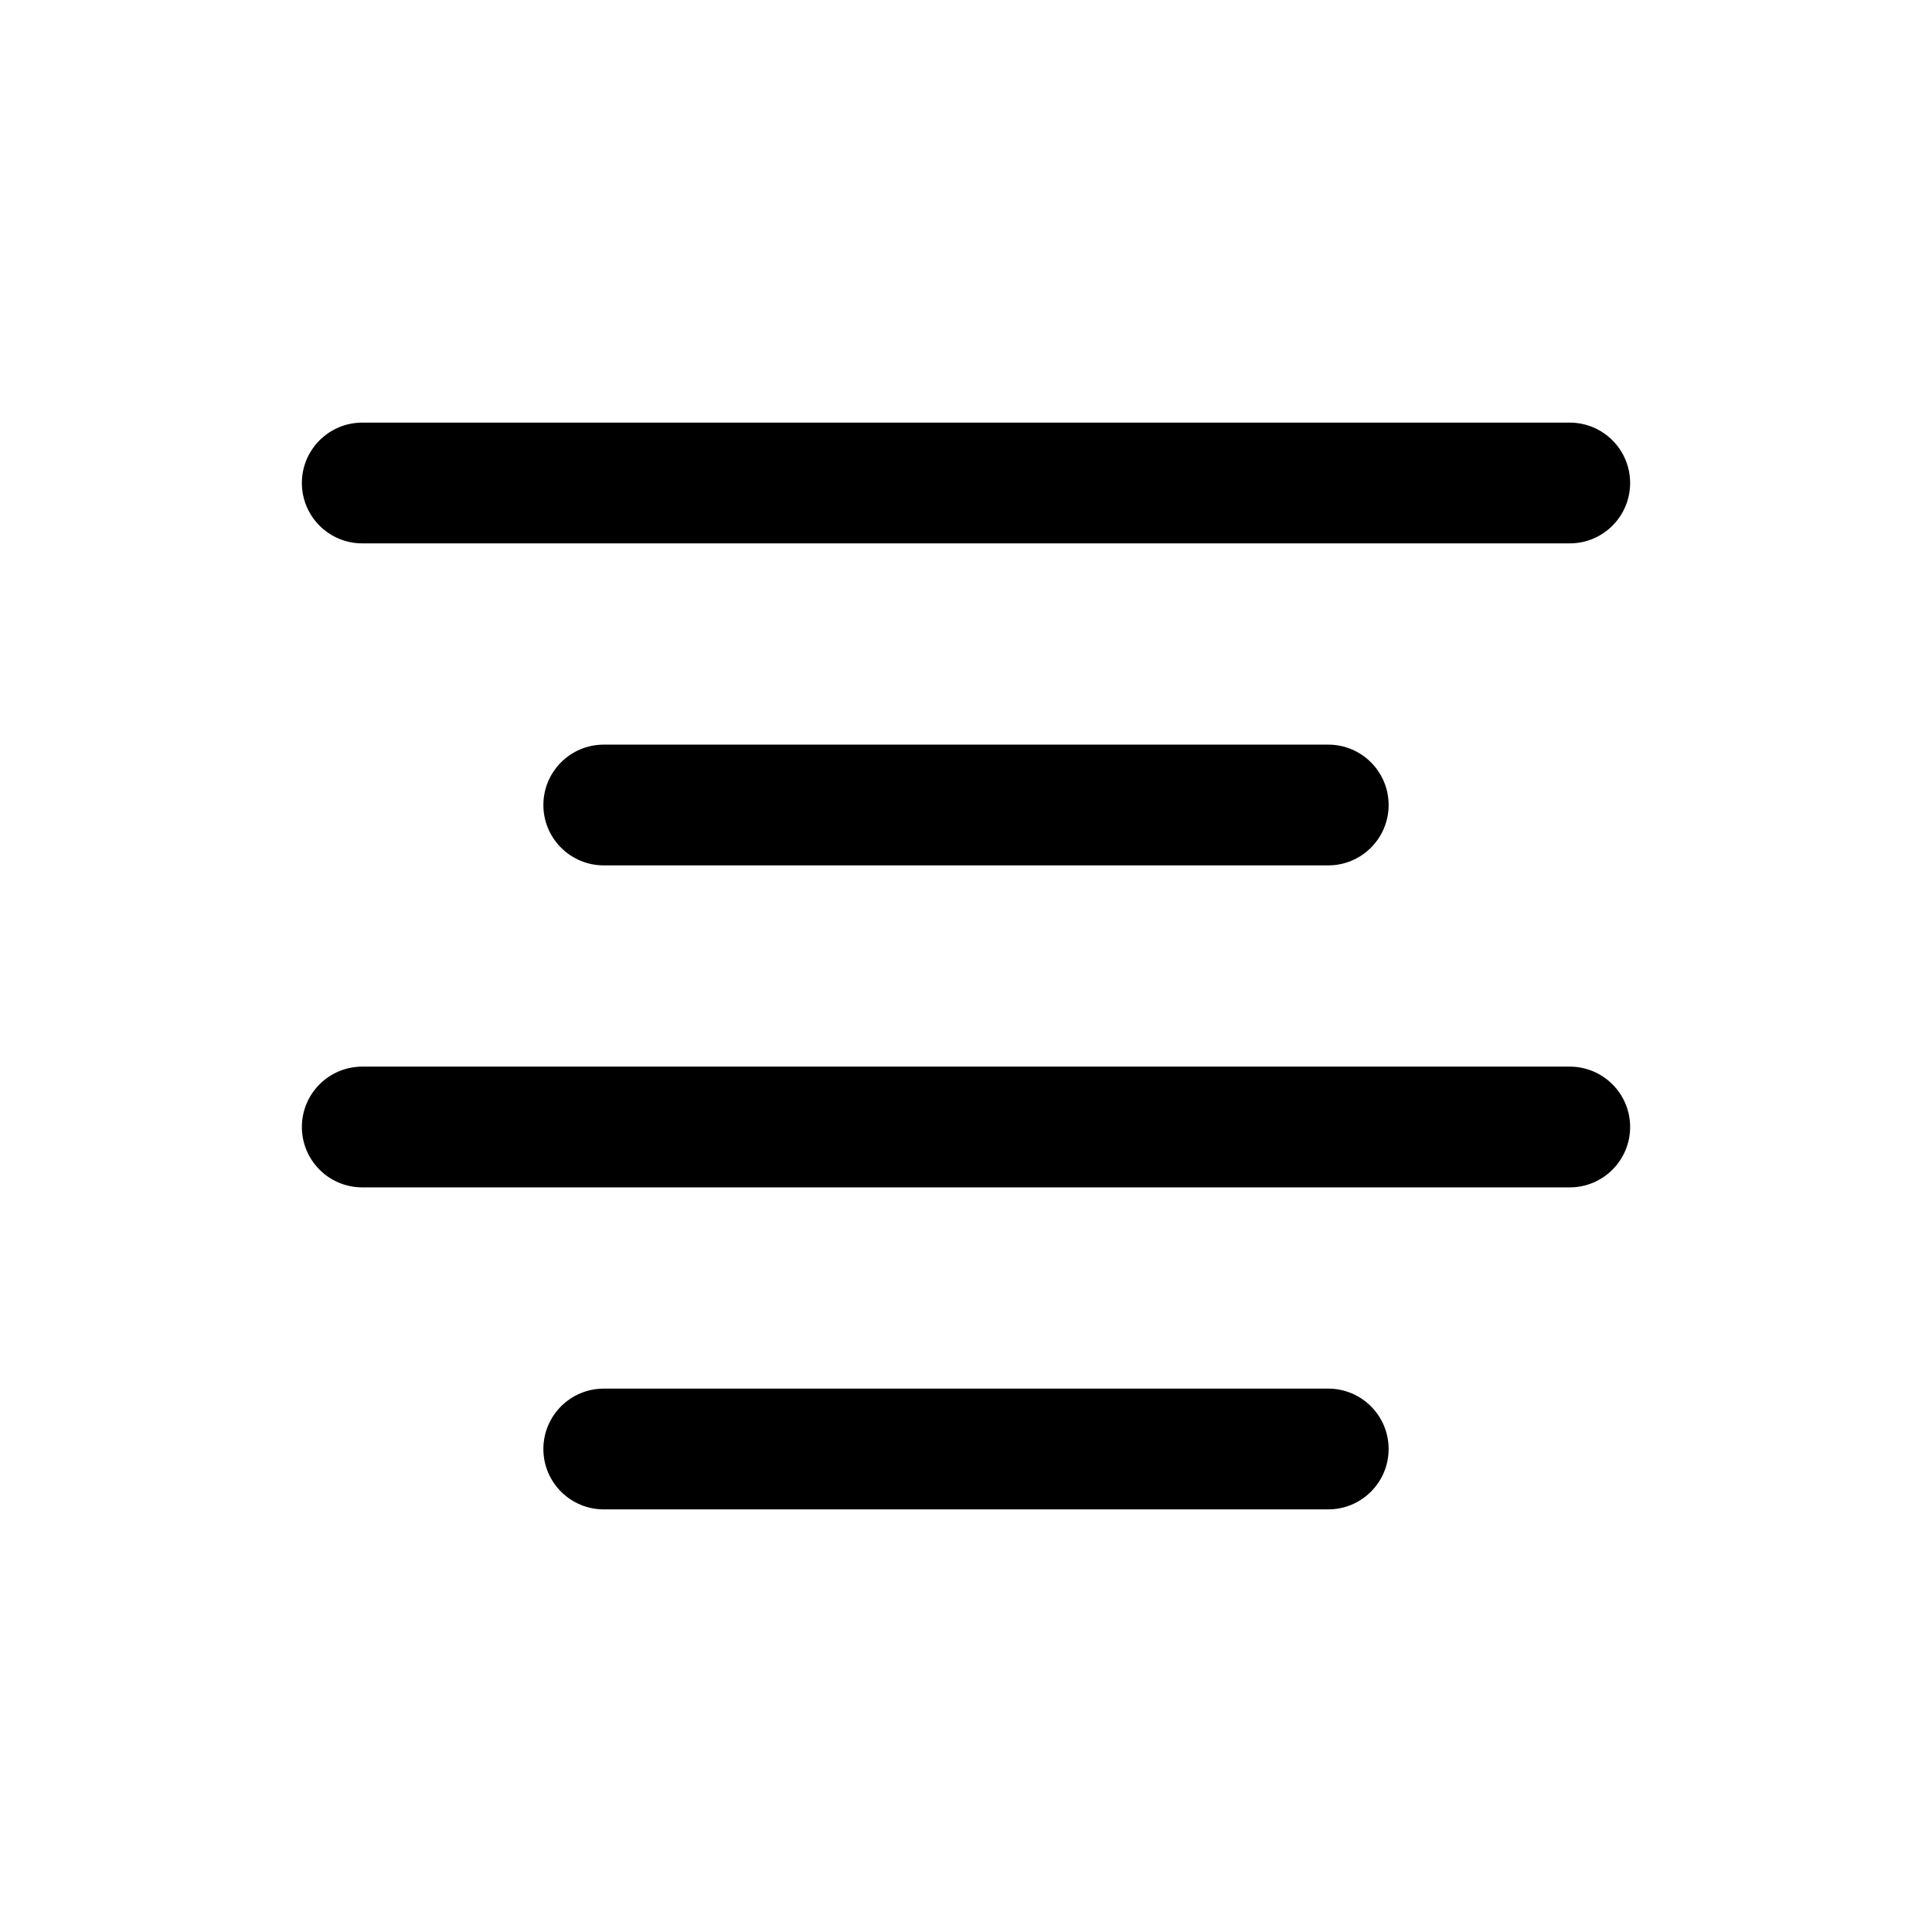 <svg width="24" height="24" viewBox="0 0 24 24" fill="none" xmlns="http://www.w3.org/2000/svg">
<path fill-rule="evenodd" clip-rule="evenodd" d="M4.5 5.25C4.086 5.25 3.75 5.586 3.75 6C3.75 6.414 4.086 6.75 4.5 6.75H19.5C19.914 6.75 20.25 6.414 20.25 6C20.25 5.586 19.914 5.25 19.5 5.25H4.5ZM7.5 9.25C7.086 9.25 6.75 9.586 6.75 10C6.75 10.414 7.086 10.75 7.5 10.75H16.5C16.914 10.75 17.25 10.414 17.25 10C17.25 9.586 16.914 9.25 16.5 9.25H7.5ZM3.75 14C3.75 13.586 4.086 13.25 4.5 13.25H19.5C19.914 13.25 20.25 13.586 20.25 14C20.25 14.414 19.914 14.75 19.5 14.75H4.5C4.086 14.75 3.75 14.414 3.75 14ZM7.5 17.25C7.086 17.25 6.75 17.586 6.75 18C6.75 18.414 7.086 18.75 7.5 18.75H16.5C16.914 18.75 17.25 18.414 17.25 18C17.25 17.586 16.914 17.25 16.5 17.25H7.5Z" fill="black"/>
</svg>
